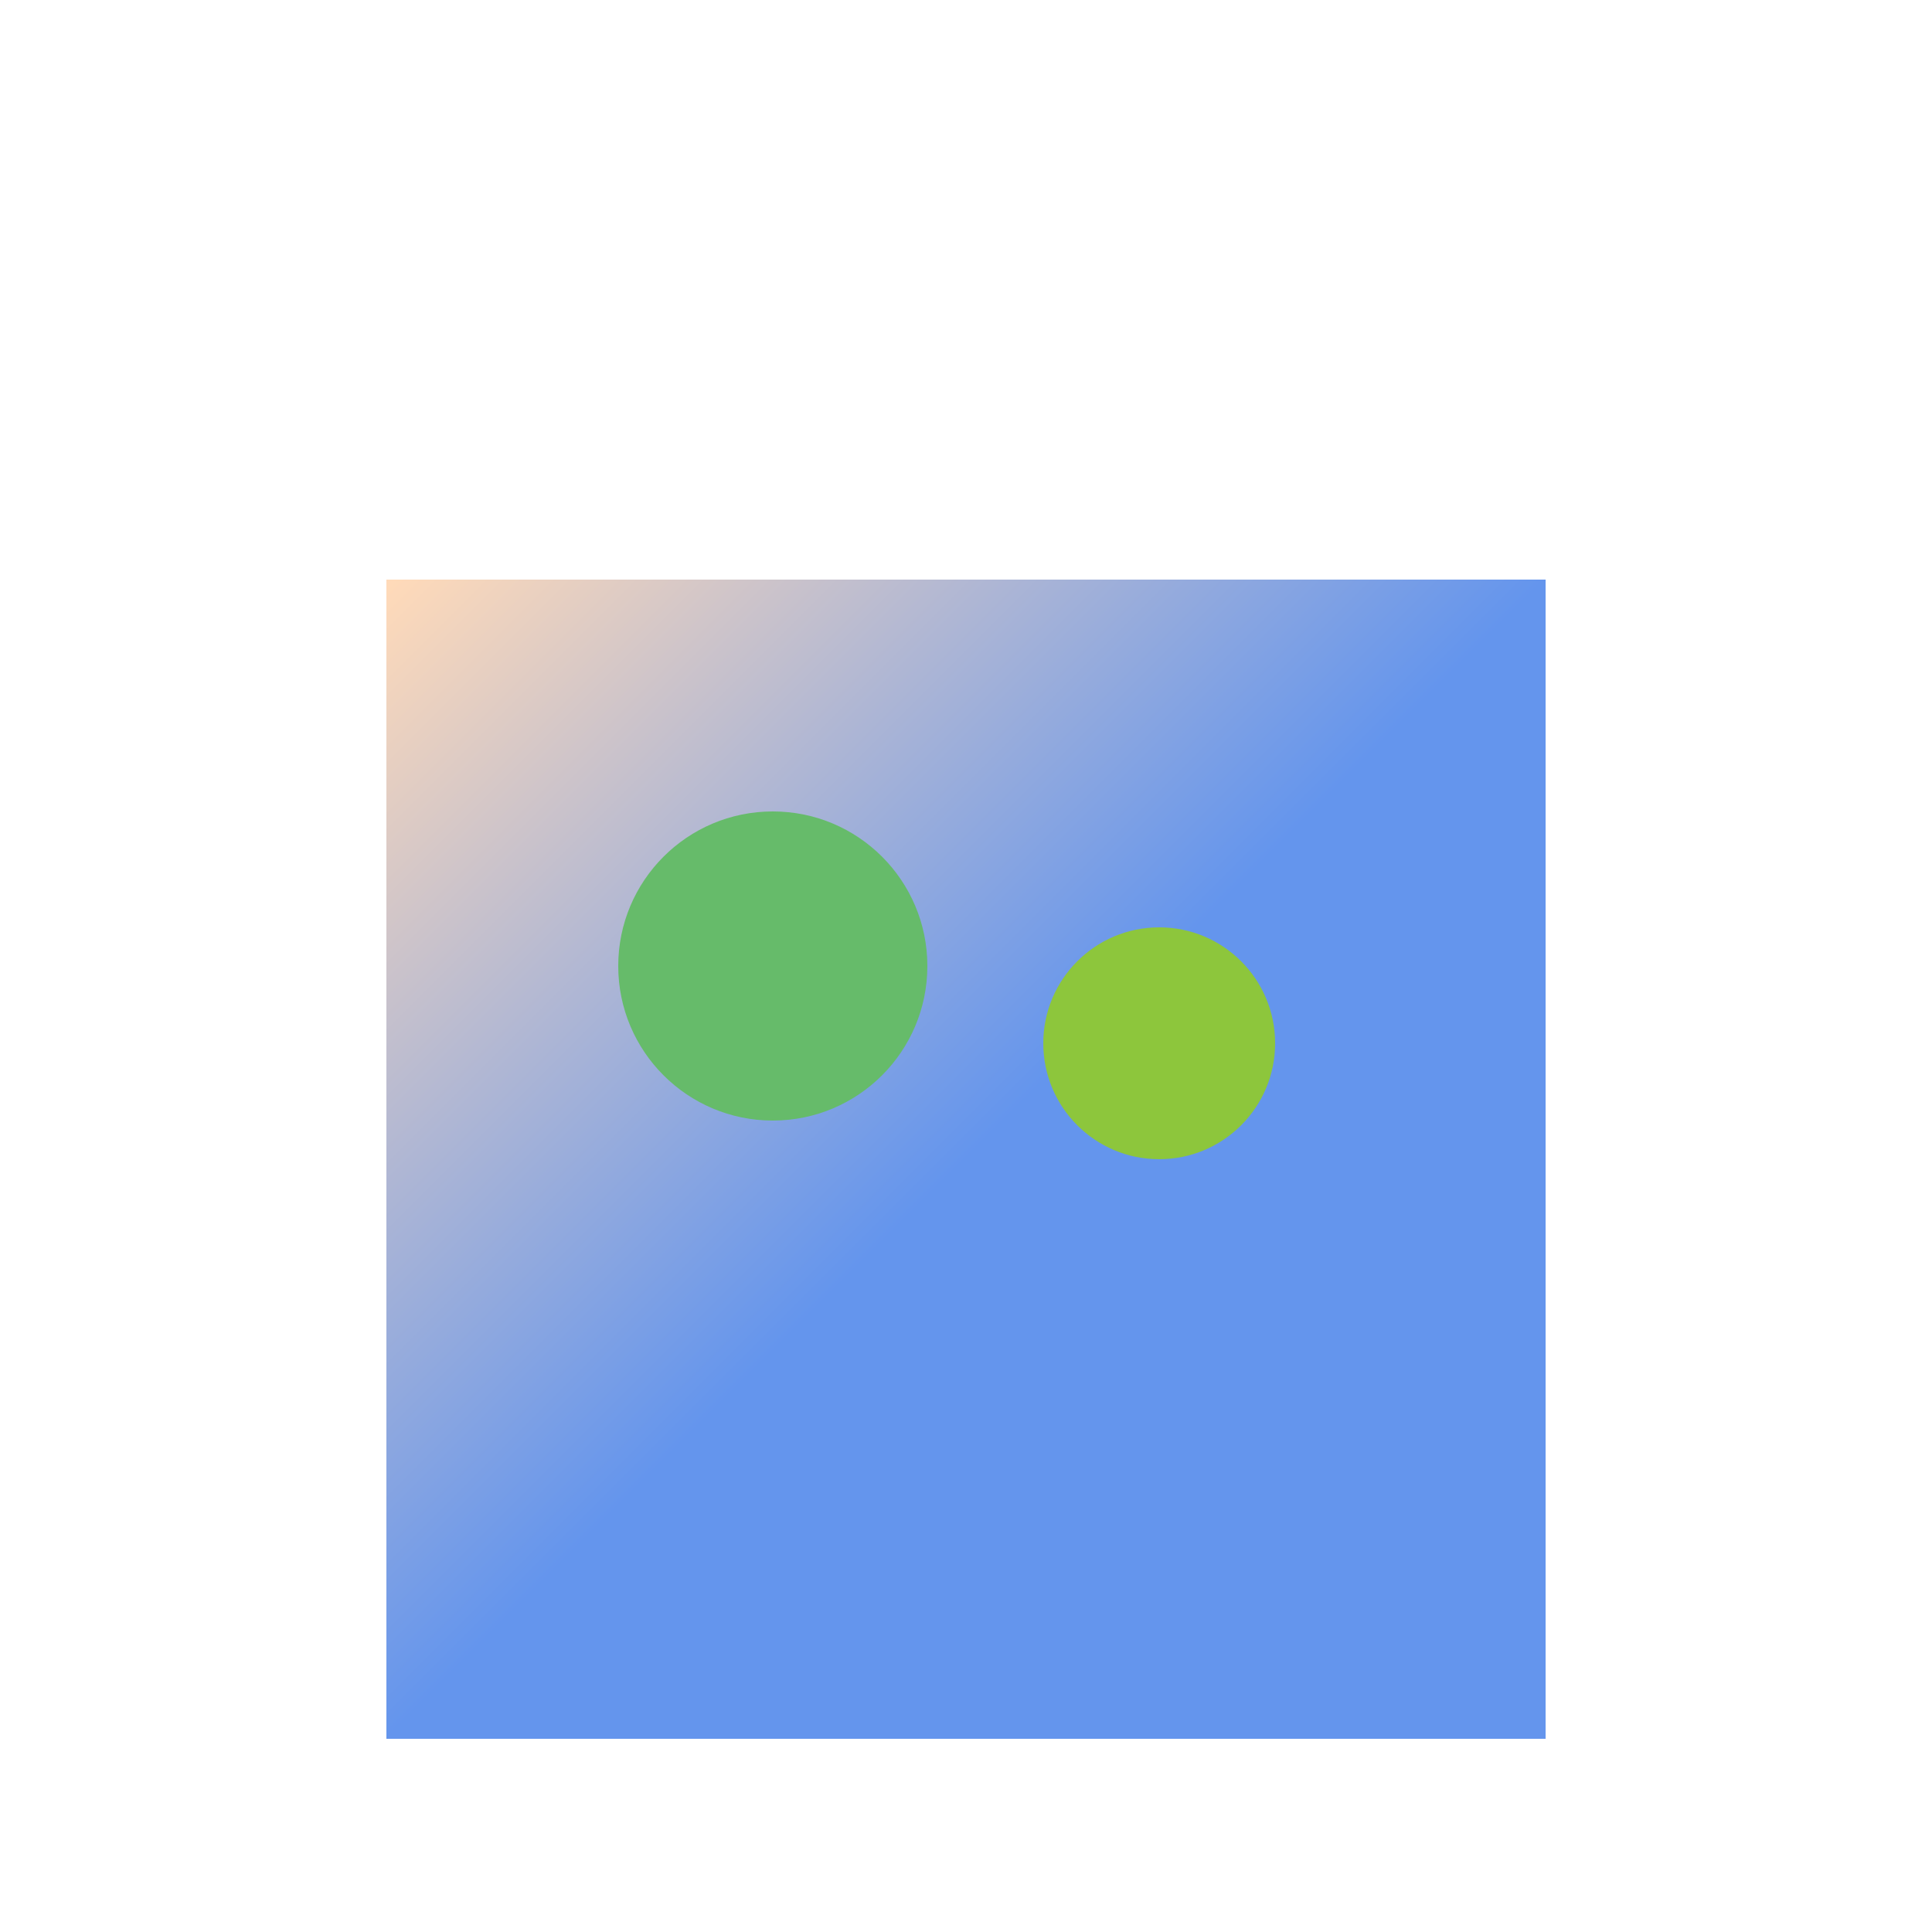 <svg width="500" height="500" xmlns="http://www.w3.org/2000/svg">

  <!-- Body -->
  <rect x="100" y="150" width="300" height="300" fill="#F5DEB3"/>
  <linearGradient id="bodyGradient" x1="0%" y1="0%" x2="100%" y2="100%">
    <stop offset="0%" style="stop-color:#FFDAB9; stop-opacity:1" />
    <stop offset="50%" style="stop-color:#6495ED; stop-opacity:1" />
  </linearGradient>
  <rect x="100" y="150" width="300" height="300" fill="url(#bodyGradient)"/>

  <!-- Details (example circles only, adjust as needed) -->
  <circle cx="200" cy="250" r="40" fill="#66BB6A"/>
  <circle cx="300" cy="270" r="30" fill="#8DC63C"/>

</svg>